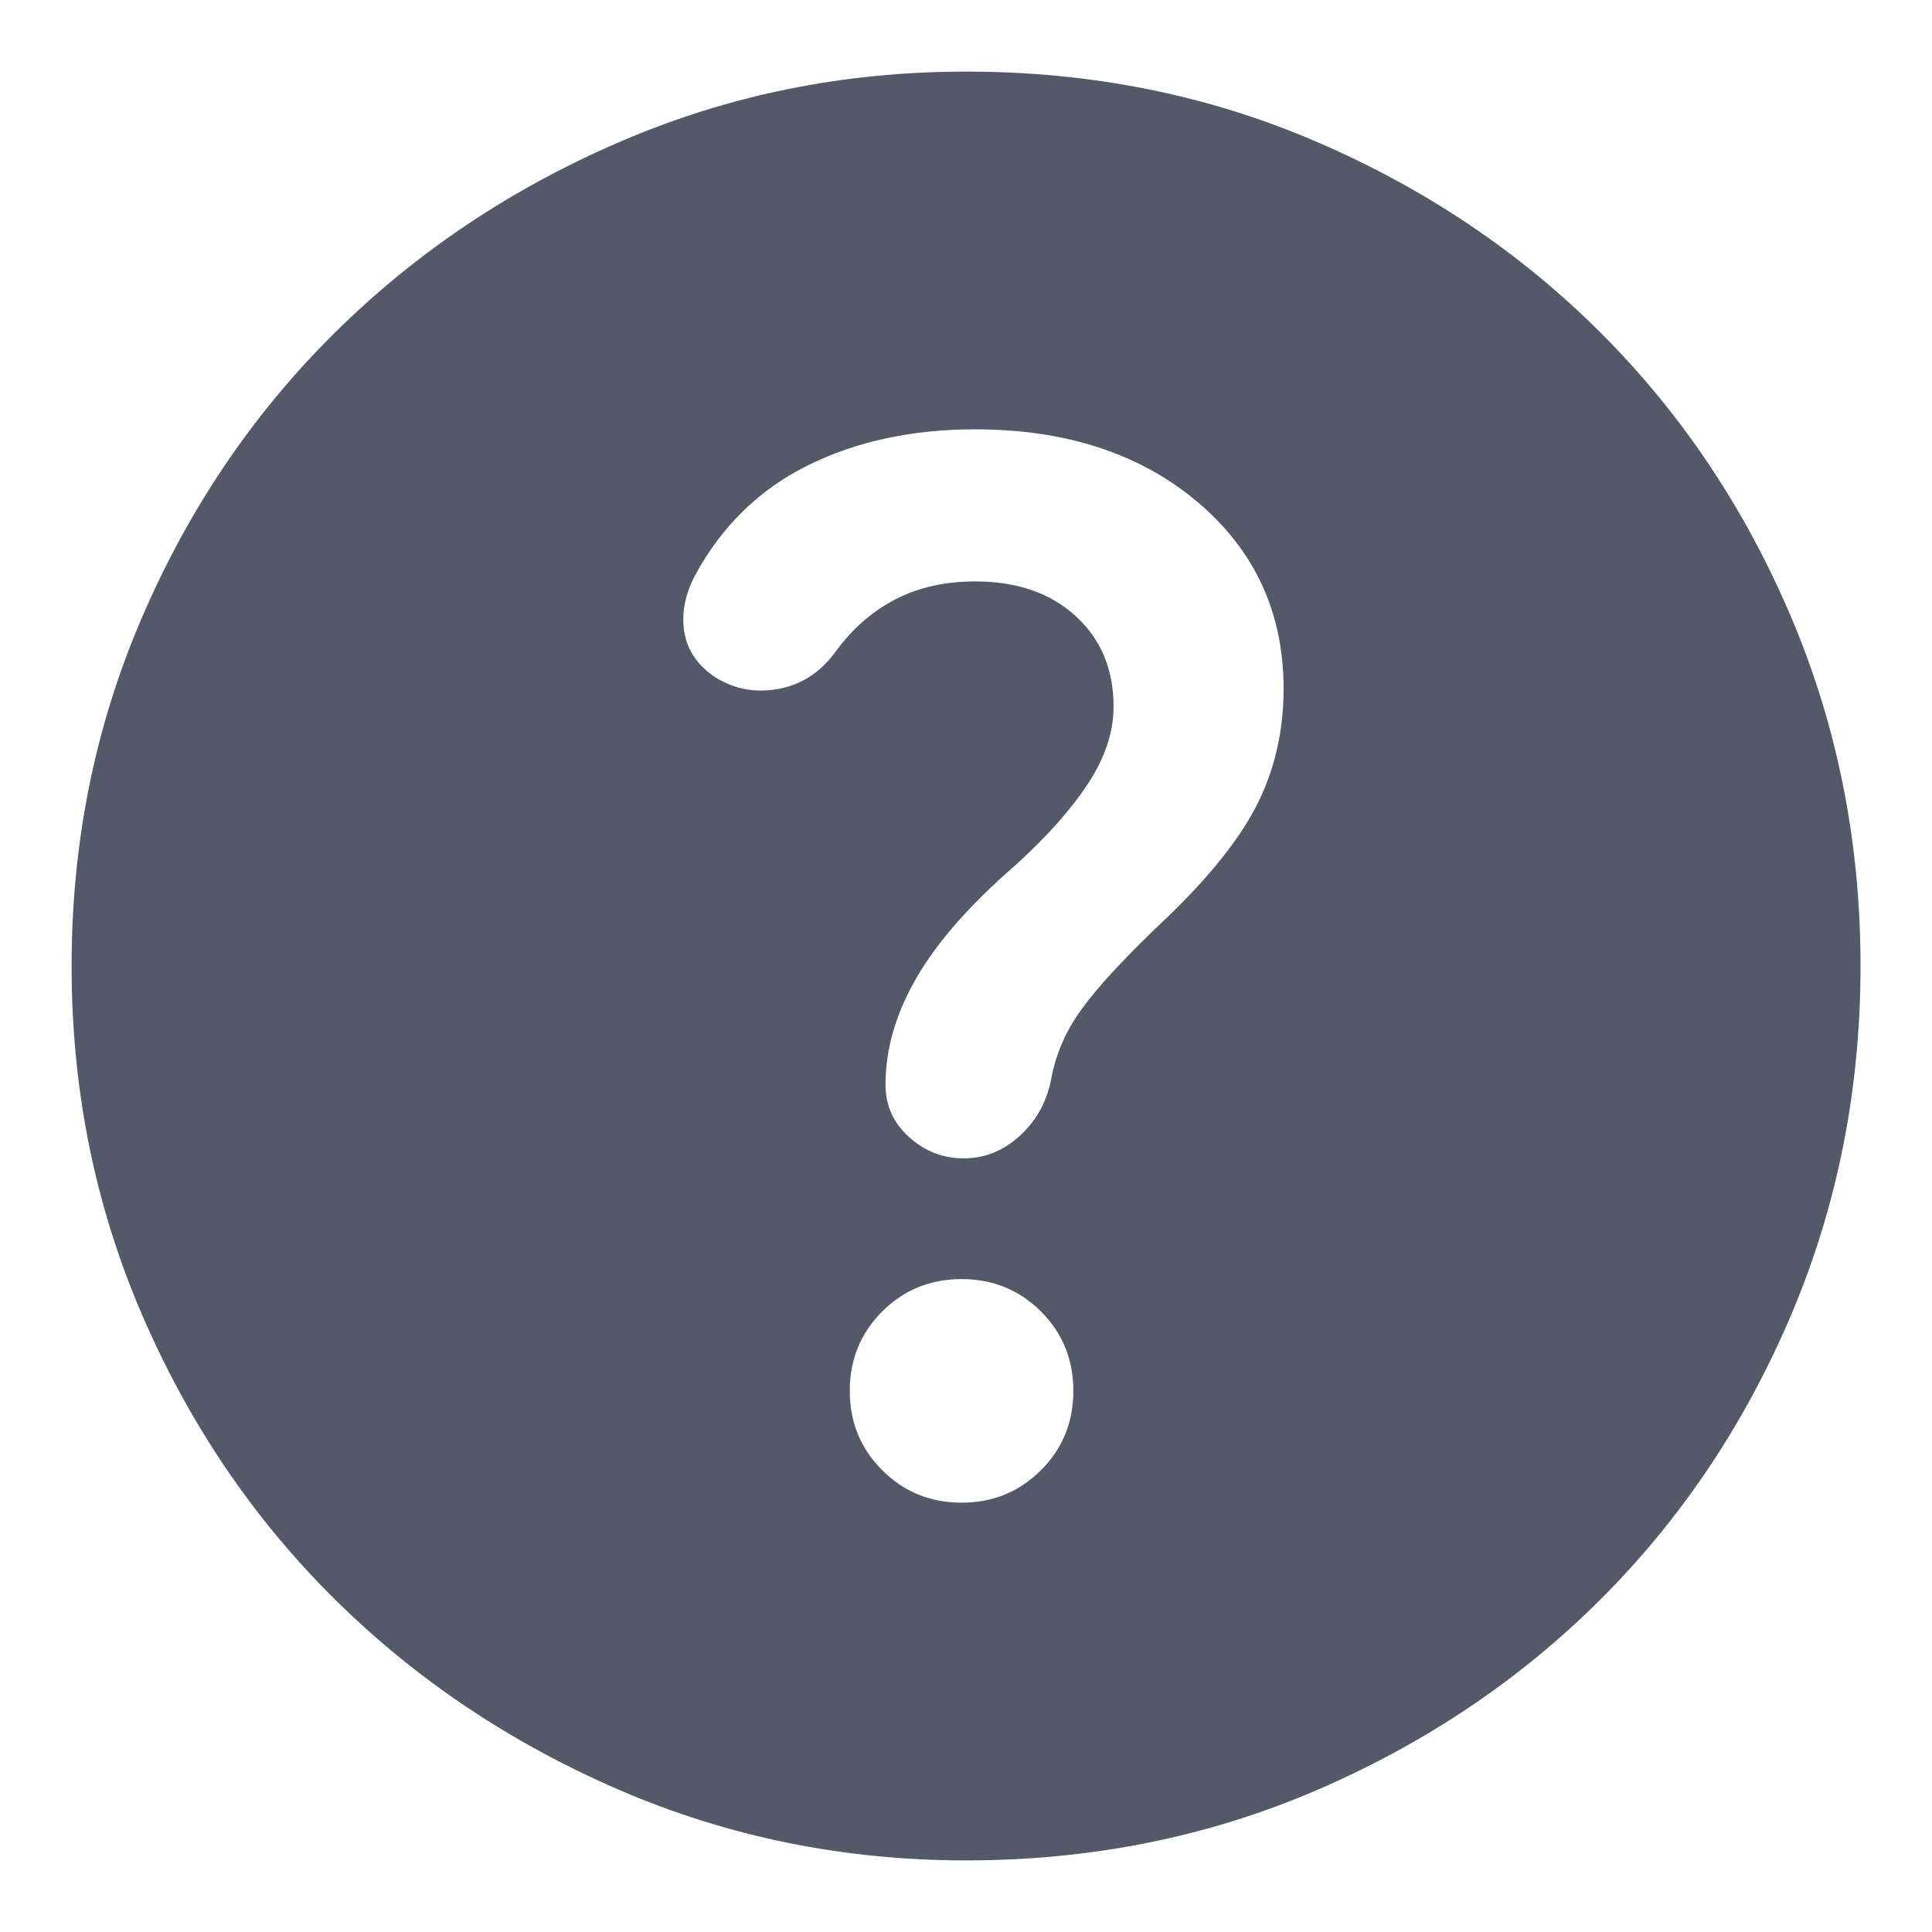 <svg width="18" height="18" viewBox="0 0 18 18" fill="none" xmlns="http://www.w3.org/2000/svg">
<path d="M8.959 14C9.25 14 9.497 13.899 9.699 13.697C9.9 13.496 10 13.25 10 12.958C10 12.667 9.9 12.42 9.699 12.219C9.497 12.018 9.25 11.917 8.959 11.917C8.667 11.917 8.42 12.018 8.219 12.219C8.018 12.42 7.917 12.667 7.917 12.958C7.917 13.25 8.018 13.496 8.219 13.697C8.42 13.899 8.667 14 8.959 14ZM9.084 5.417C9.473 5.417 9.785 5.524 10.021 5.739C10.257 5.955 10.375 6.236 10.375 6.583C10.375 6.819 10.296 7.059 10.136 7.302C9.976 7.545 9.75 7.799 9.459 8.062C9.042 8.424 8.736 8.771 8.542 9.104C8.348 9.438 8.25 9.771 8.25 10.104C8.25 10.299 8.323 10.462 8.469 10.593C8.615 10.726 8.785 10.792 8.979 10.792C9.174 10.792 9.348 10.722 9.5 10.583C9.653 10.444 9.75 10.271 9.792 10.062C9.834 9.826 9.928 9.608 10.074 9.407C10.219 9.205 10.459 8.944 10.792 8.625C11.223 8.222 11.525 7.854 11.699 7.521C11.872 7.188 11.959 6.819 11.959 6.417C11.959 5.708 11.691 5.128 11.157 4.677C10.622 4.226 9.931 4 9.084 4C8.5 4 7.983 4.111 7.532 4.333C7.08 4.556 6.729 4.896 6.479 5.354C6.382 5.535 6.348 5.712 6.375 5.885C6.403 6.059 6.5 6.201 6.667 6.312C6.848 6.424 7.046 6.458 7.261 6.417C7.476 6.375 7.653 6.257 7.792 6.062C7.945 5.854 8.129 5.694 8.344 5.583C8.559 5.472 8.806 5.417 9.084 5.417ZM9 17.333C7.861 17.333 6.785 17.114 5.771 16.677C4.757 16.239 3.872 15.646 3.115 14.896C2.358 14.146 1.761 13.264 1.324 12.25C0.886 11.236 0.667 10.153 0.667 9C0.667 7.847 0.886 6.764 1.324 5.75C1.761 4.736 2.358 3.854 3.115 3.104C3.872 2.354 4.757 1.76 5.771 1.323C6.785 0.885 7.861 0.667 9 0.667C10.167 0.667 11.257 0.885 12.271 1.323C13.285 1.76 14.167 2.354 14.917 3.104C15.667 3.854 16.257 4.736 16.688 5.75C17.118 6.764 17.334 7.847 17.334 9C17.334 10.153 17.118 11.236 16.688 12.25C16.257 13.264 15.667 14.146 14.917 14.896C14.167 15.646 13.285 16.239 12.271 16.677C11.257 17.114 10.167 17.333 9 17.333Z" fill="#545969"/>
</svg>
